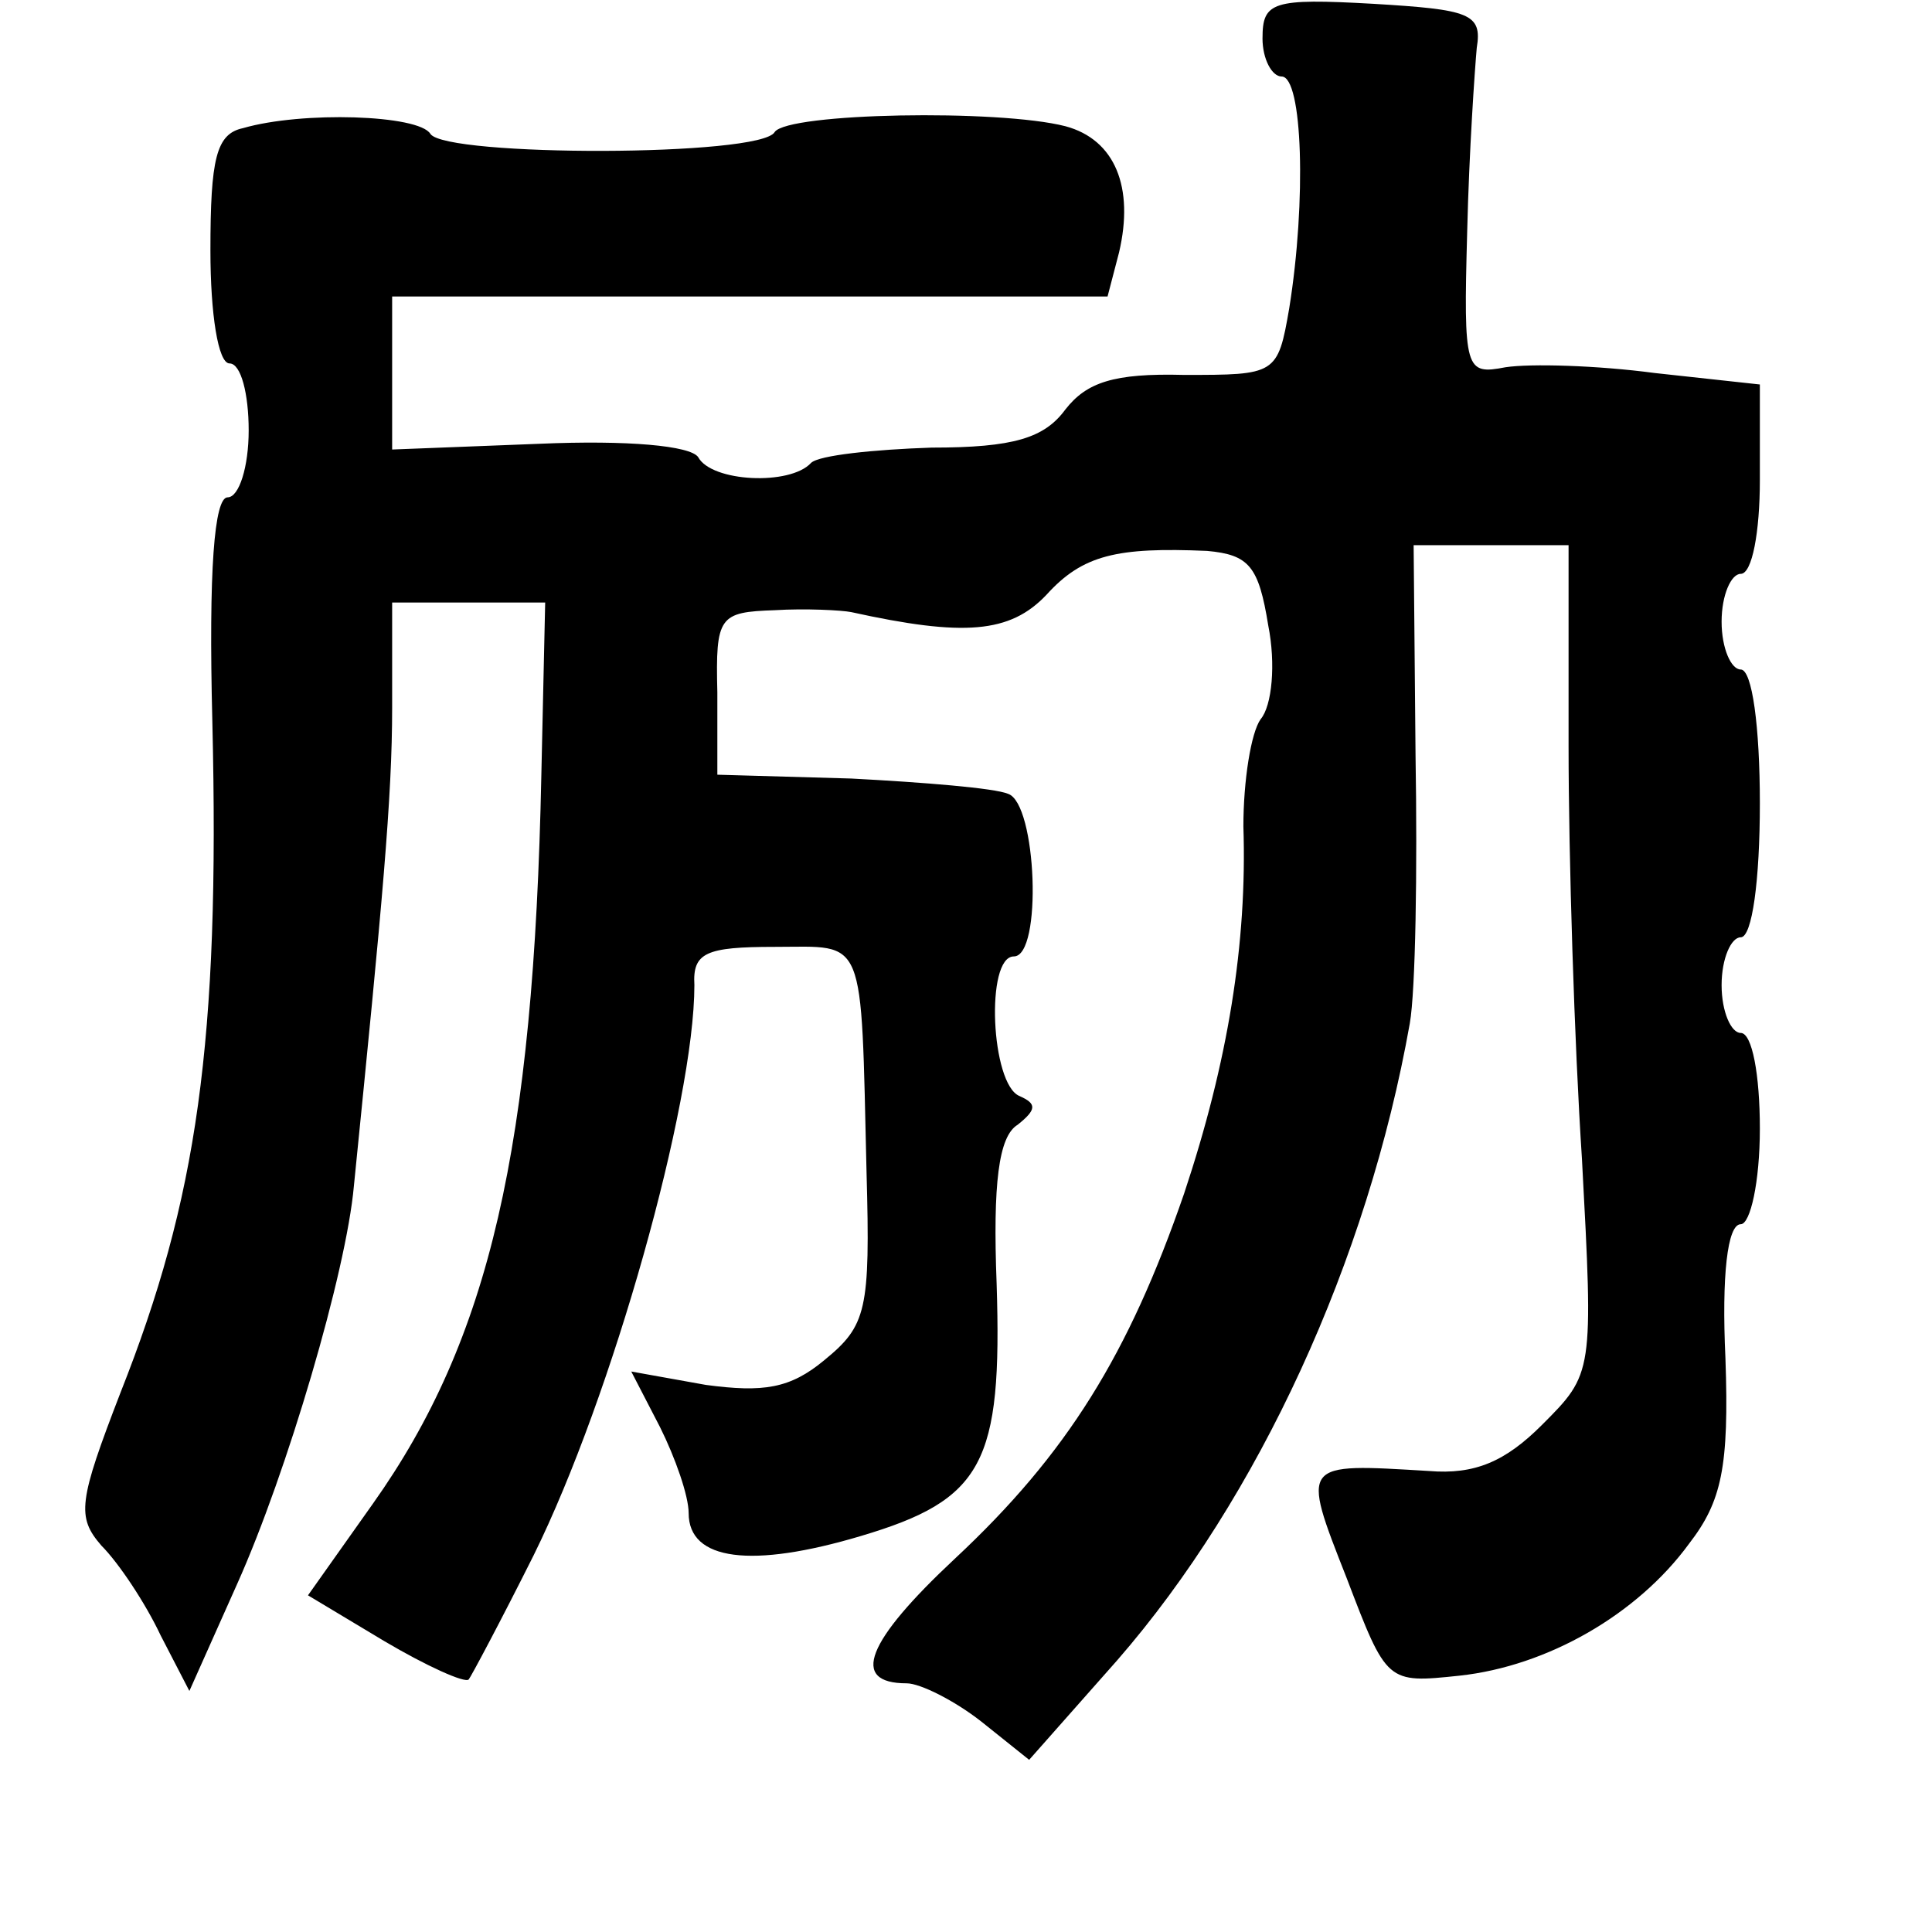 <?xml version="1.0" standalone="no"?>
<!DOCTYPE svg PUBLIC "-//W3C//DTD SVG 20010904//EN"
 "http://www.w3.org/TR/2001/REC-SVG-20010904/DTD/svg10.dtd">
<svg version="1.0" xmlns="http://www.w3.org/2000/svg"
 width="101pt" height="101pt" viewBox="0 0 101 101"
 preserveAspectRatio="xMidYMid meet">
<g transform="translate(0,101) scale(0.1,-0.1)"
fill="#000000" stroke="none">
<path d="M660 990 c0 -11 5 -20 10 -20 11 0 13 -65 4 -121 -6 -35 -7 -35 -55
-35 -37 1 -51 -4 -62 -18 -11 -15 -27 -20 -70 -20 -30 -1 -59 -4 -63 -8 -11
-12 -52 -10 -59 3 -4 6 -37 9 -83 7 l-77 -3 0 40 0 40 187 0 187 0 6 23 c8 34
-2 59 -28 66 -35 9 -145 7 -152 -3 -7 -13 -172 -13 -180 -1 -6 10 -67 12 -98
3 -14 -3 -17 -16 -17 -64 0 -33 4 -59 10 -59 6 0 10 -16 10 -35 0 -19 -5 -35
-11 -35 -7 0 -10 -38 -8 -117 4 -168 -8 -250 -48 -351 -22 -57 -23 -65 -10
-80 9 -9 23 -30 31 -47 l15 -29 25 56 c26 58 57 163 61 208 15 149 20 203 20
250 l0 55 40 0 40 0 -2 -90 c-4 -195 -27 -295 -88 -381 l-34 -48 40 -24 c22
-13 42 -22 44 -20 1 1 17 31 34 65 41 83 84 236 84 298 -1 17 6 20 42 20 48 0
45 8 48 -118 2 -72 0 -80 -22 -98 -18 -15 -32 -17 -62 -13 l-39 7 15 -29 c8
-16 15 -36 15 -45 0 -25 33 -29 90 -12 64 19 74 38 71 132 -2 52 1 77 11 83
10 8 10 11 1 15 -15 6 -18 73 -3 73 15 0 12 80 -3 85 -7 3 -44 6 -82 8 l-70 2
0 43 c-1 40 1 42 30 43 16 1 35 0 40 -1 59 -13 83 -11 102 9 19 21 37 25 84
23 22 -2 27 -8 32 -39 4 -20 2 -42 -4 -49 -5 -7 -9 -32 -9 -56 2 -61 -8 -123
-31 -192 -29 -84 -61 -136 -120 -191 -46 -43 -55 -65 -25 -65 7 0 25 -9 39
-20 l25 -20 46 52 c74 85 131 209 153 333 3 17 4 80 3 140 l-1 110 40 0 41 0
0 -105 c0 -58 3 -155 7 -216 6 -112 6 -112 -21 -139 -19 -19 -35 -26 -59 -24
-67 4 -67 5 -43 -56 21 -55 21 -55 59 -51 46 5 93 32 120 69 17 22 21 40 19
97 -2 43 1 70 8 70 5 0 10 22 10 50 0 28 -4 50 -10 50 -5 0 -10 11 -10 25 0
14 5 25 10 25 6 0 10 30 10 70 0 40 -4 70 -10 70 -5 0 -10 11 -10 25 0 14 5
25 10 25 6 0 10 22 10 49 l0 50 -55 6 c-30 4 -65 5 -78 3 -21 -4 -22 -2 -20
71 1 42 4 85 5 96 3 18 -4 20 -54 23 -53 3 -58 1 -58 -18z"/>
</g>
</svg>
